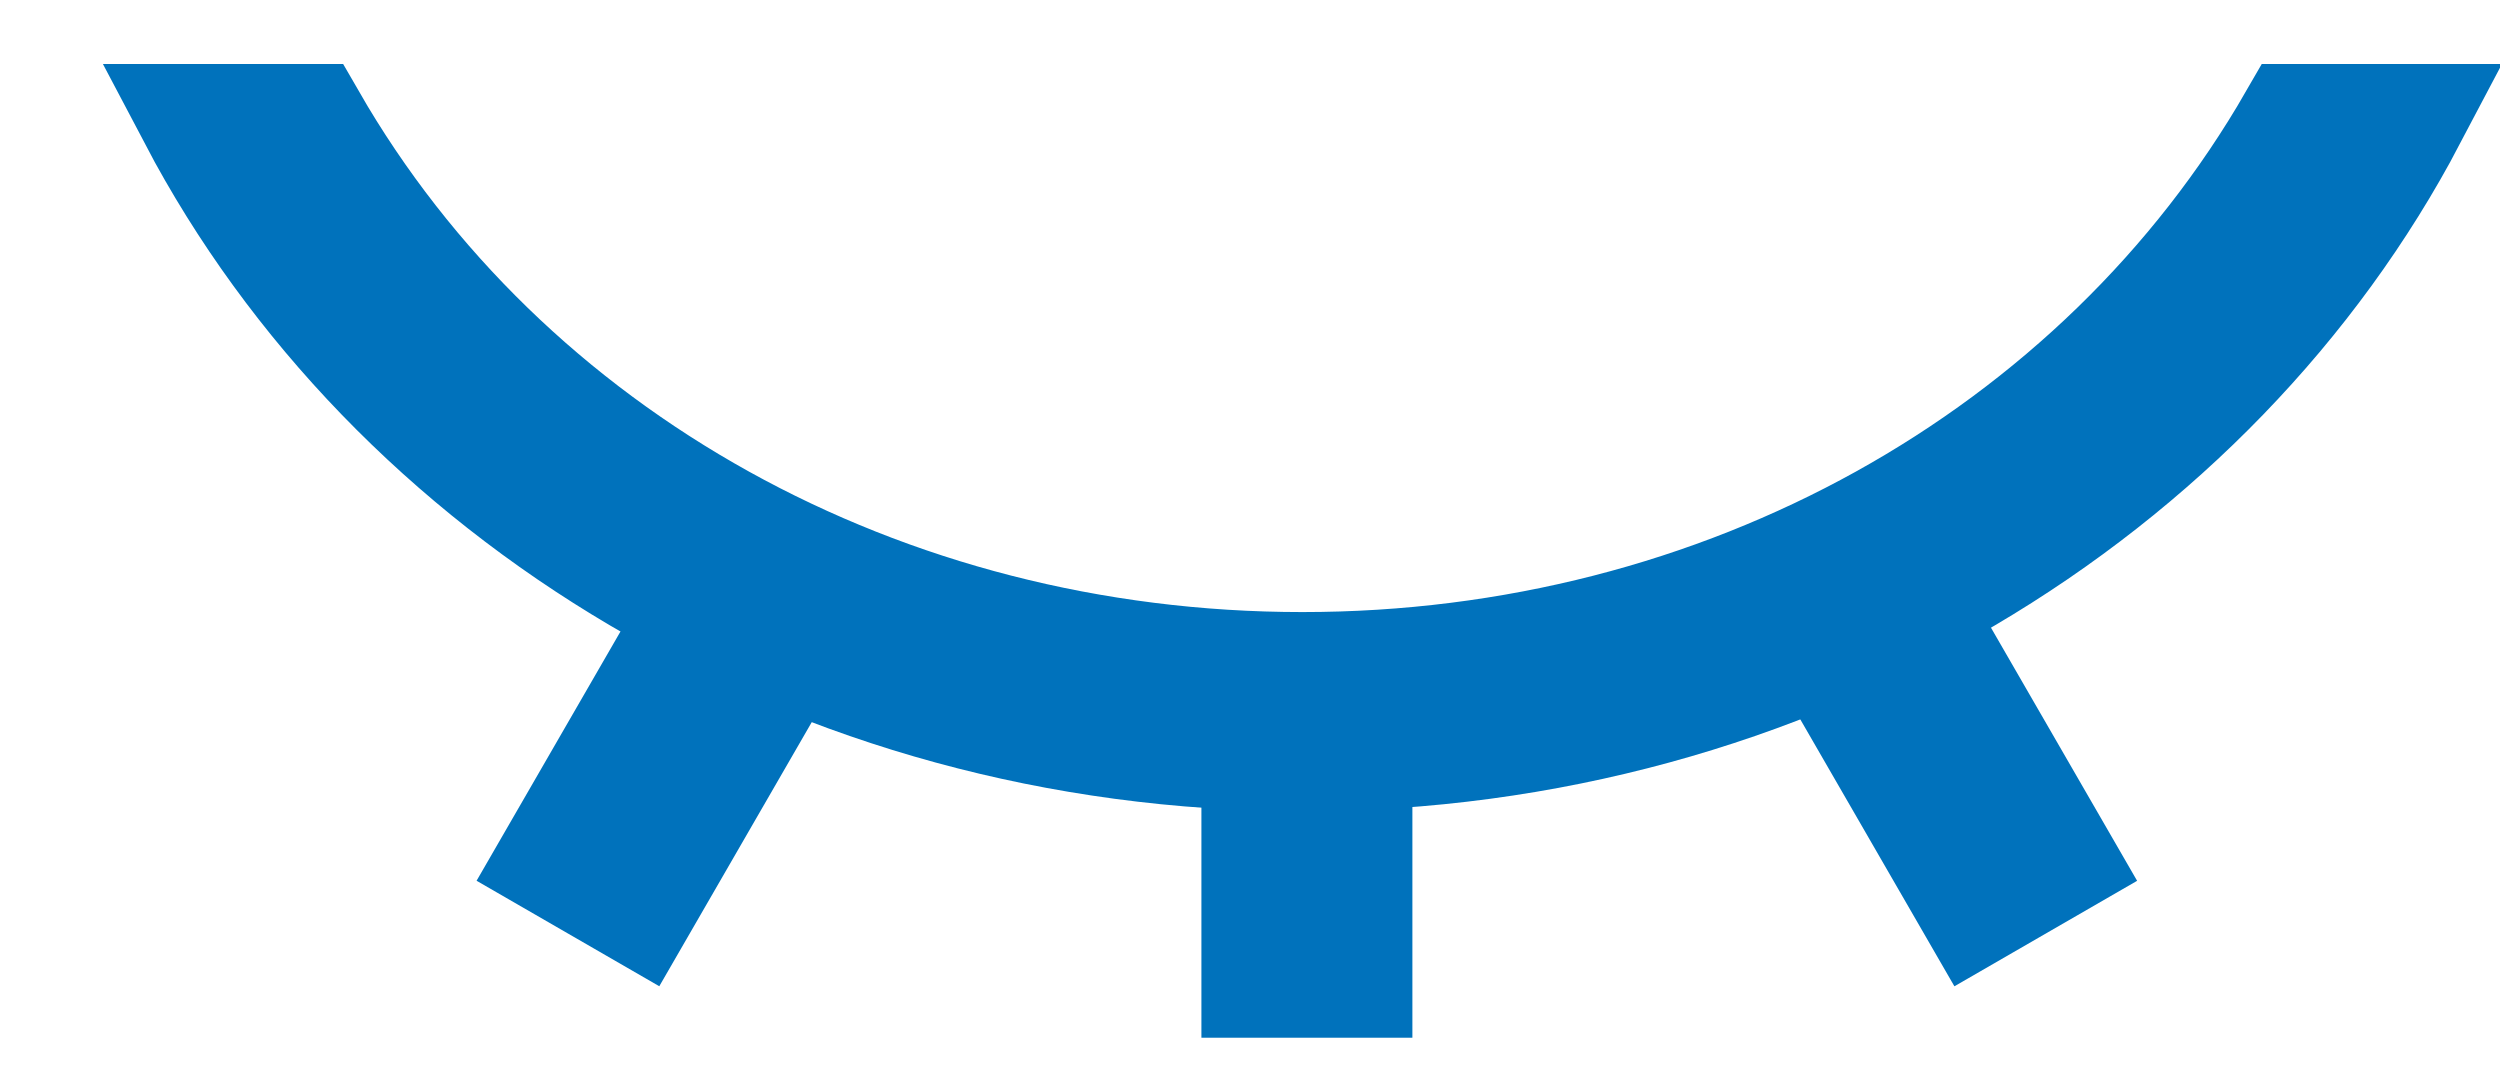<svg width="23" height="10" viewBox="0 0 23 10" fill="none" xmlns="http://www.w3.org/2000/svg">
<rect x="11.053" y="6.016" width="1.941" height="3.531" fill="#0072BC"/>
<rect x="6.15" y="5.045" width="1.941" height="3.531" transform="rotate(30 6.15 5.045)" fill="#0072BC"/>
<rect x="16.215" y="6.016" width="1.941" height="3.531" transform="rotate(-30 16.215 6.016)" fill="#0072BC"/>
<path d="M11.982 6.131C15.844 6.131 19.306 4.199 21.097 1.089H22.19C20.369 4.55 16.497 6.964 11.982 6.964C7.467 6.964 3.596 4.55 1.775 1.089H2.868C4.659 4.199 8.121 6.131 11.982 6.131Z" stroke="#0072BC"/>
</svg>
